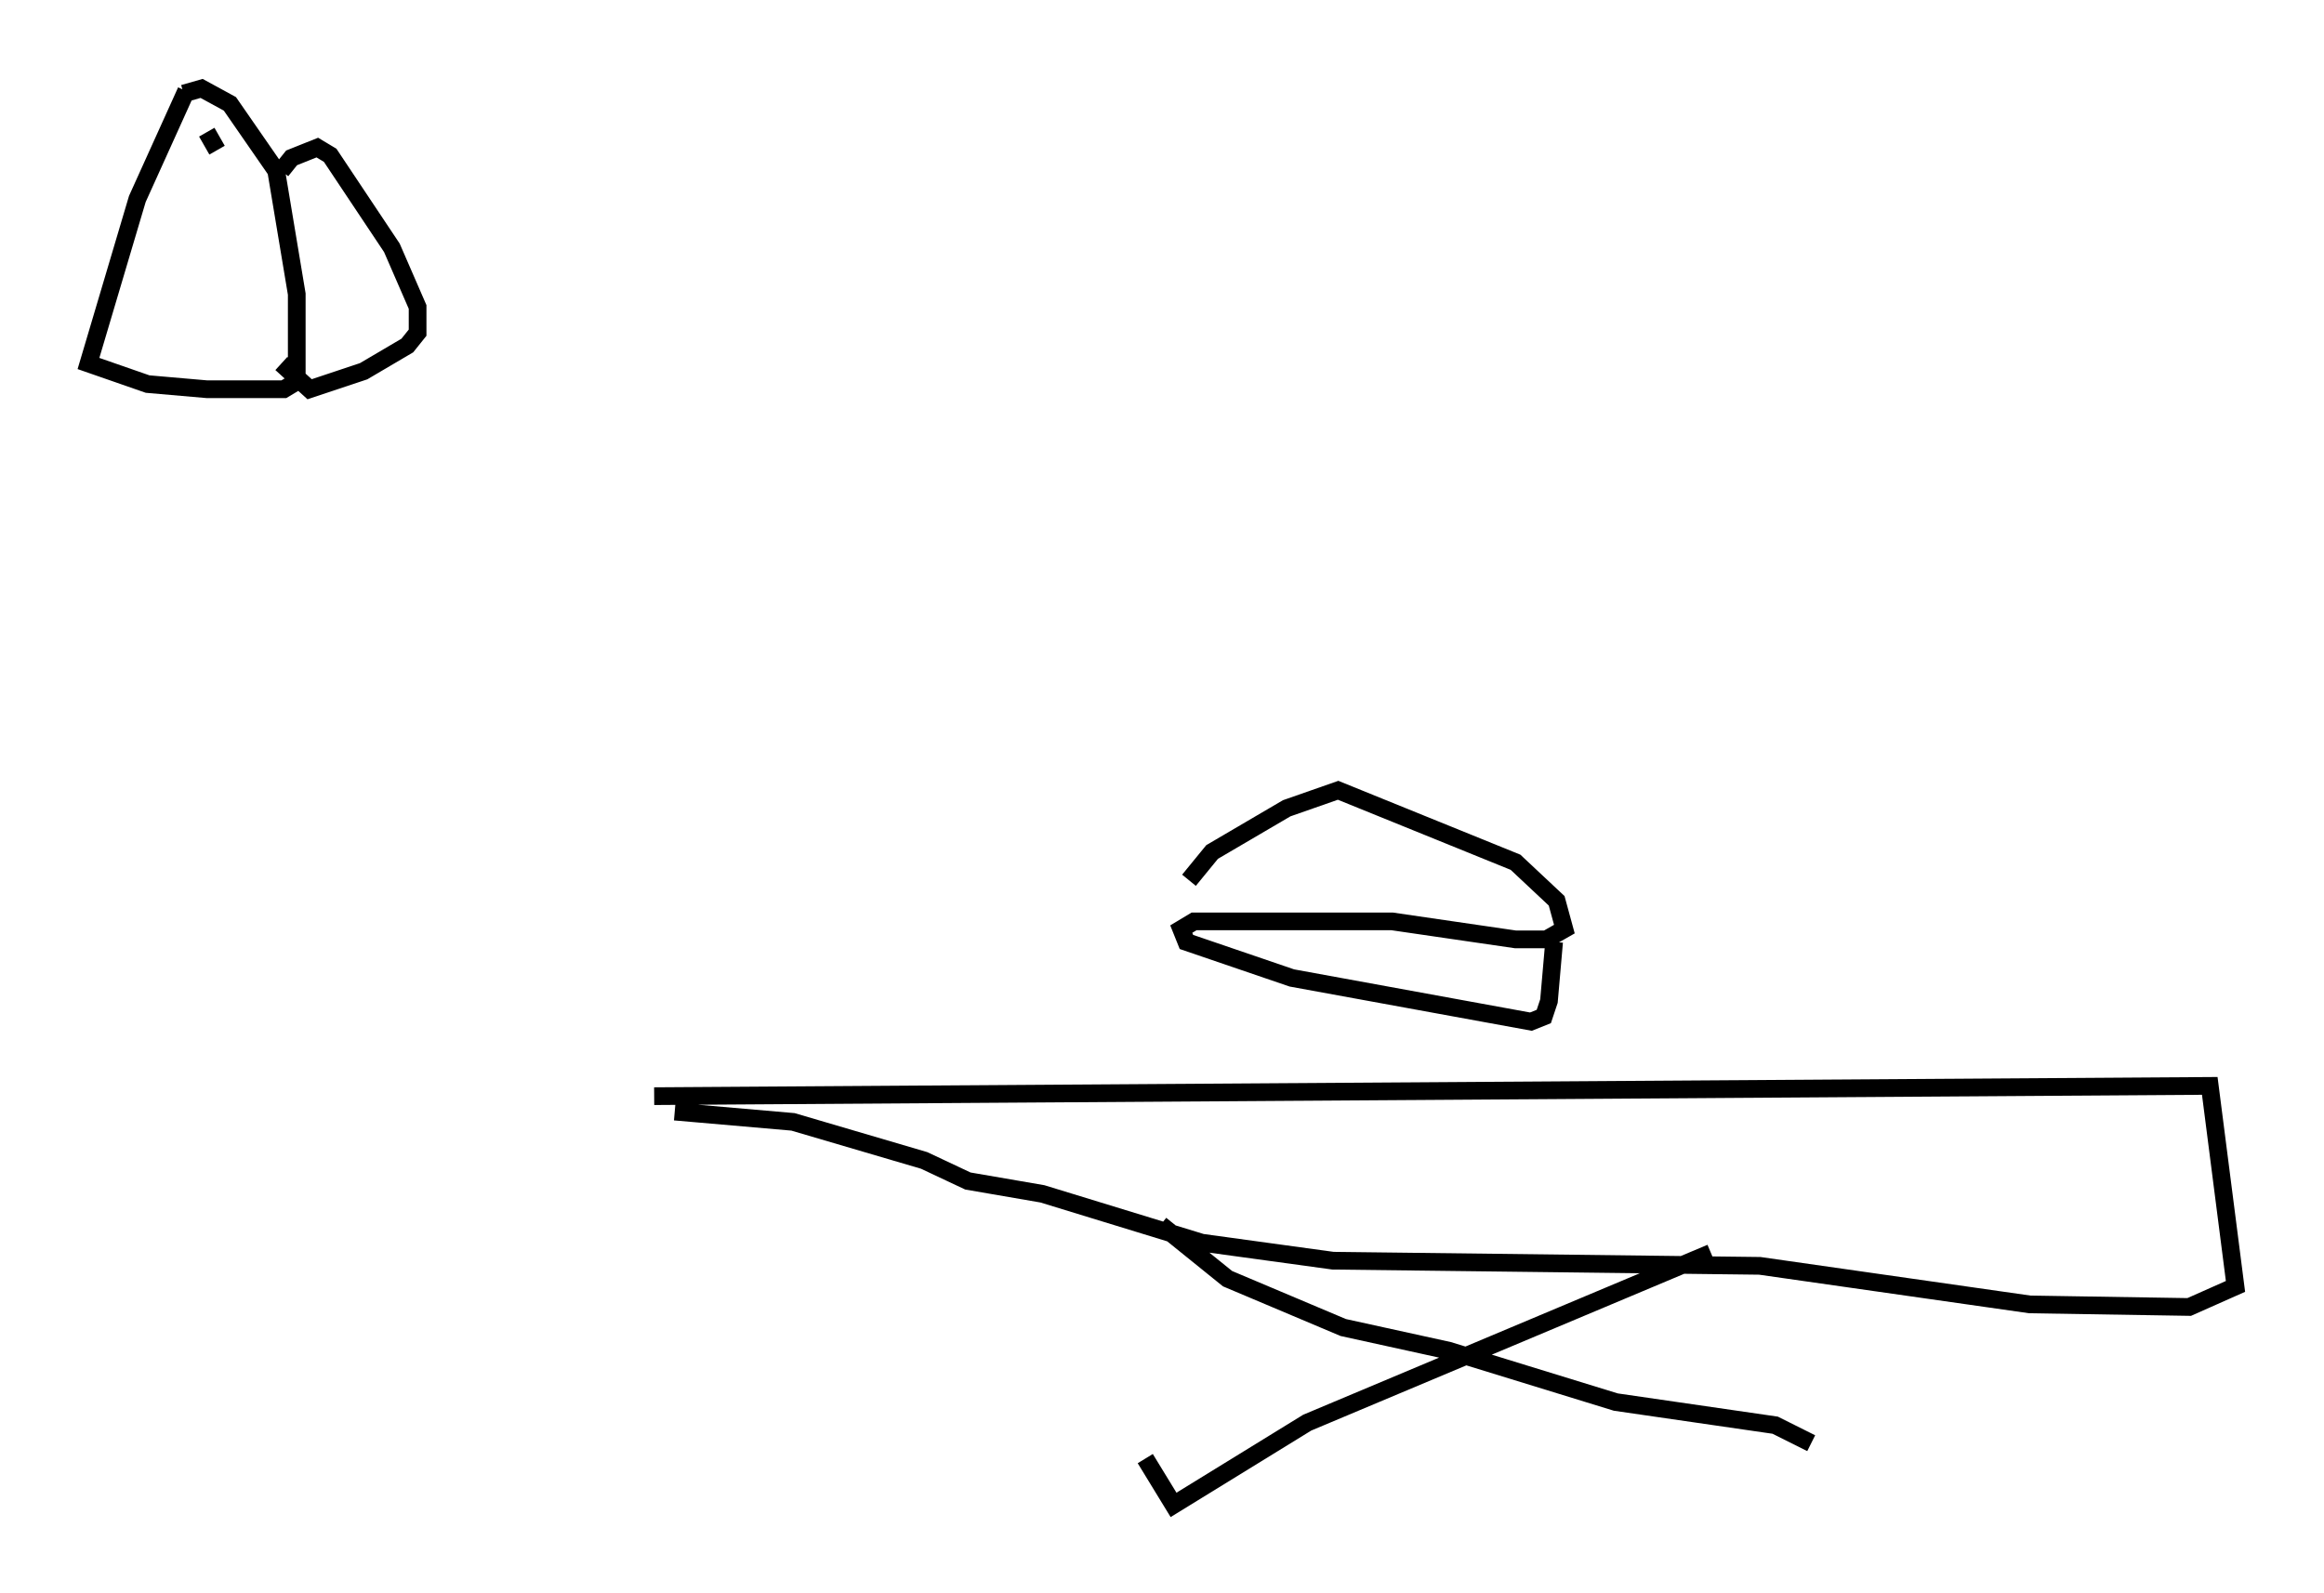 <?xml version="1.0" encoding="utf-8" ?>
<svg baseProfile="full" height="90.033" version="1.1" width="131.285" xmlns="http://www.w3.org/2000/svg" xmlns:ev="http://www.w3.org/2001/xml-events" xmlns:xlink="http://www.w3.org/1999/xlink"><defs /><rect fill="white" height="90.033" width="131.285" x="0" y="0" /><path d="M67.167, 52.642 m0.0, -2.905 l1.307, -1.598 4.212, -2.469 l2.905, -1.017 10.022, 4.067 l2.324, 2.179 0.436, 1.598 l-1.017, 0.581 -1.743, 0.0 l-6.972, -1.017 -11.184, 0.0 l-0.726, 0.436 0.291, 0.726 l5.955, 2.034 13.508, 2.469 l0.726, -0.291 0.291, -0.872 l0.291, -3.341 m-50.838, 8.715 l87.877, -0.581 1.453, 11.33 l-2.615, 1.162 -9.006, -0.145 l-15.251, -2.179 -24.112, -0.291 l-7.408, -1.017 -9.006, -2.76 l-4.212, -0.726 -2.469, -1.162 l-7.408, -2.179 -6.682, -0.581 m27.452, 6.391 l3.777, 3.05 6.536, 2.76 l5.955, 1.307 9.441, 2.905 l9.006, 1.307 2.034, 1.017 m-5.665, -10.749 l-22.804, 9.587 -7.553, 4.648 l-1.598, -2.615 m-54.179, -77.274 l-2.76, 6.101 -2.76, 9.296 l3.341, 1.162 3.341, 0.291 l4.358, 0.0 0.726, -0.436 l0.0, -4.939 -1.162, -6.972 l-2.615, -3.777 -1.598, -0.872 l-1.017, 0.291 m5.52, 4.358 l0.581, -0.726 1.453, -0.581 l0.726, 0.436 3.486, 5.229 l1.453, 3.341 0.0, 1.453 l-0.581, 0.726 -2.469, 1.453 l-3.05, 1.017 -1.598, -1.453 m-4.067, -8.279 l0.0, 0.0 m1.743, 4.648 l0.0, 0.0 m-1.888, -9.441 l0.581, 1.017 " fill="none" stroke="black" stroke-width="1" /></svg>